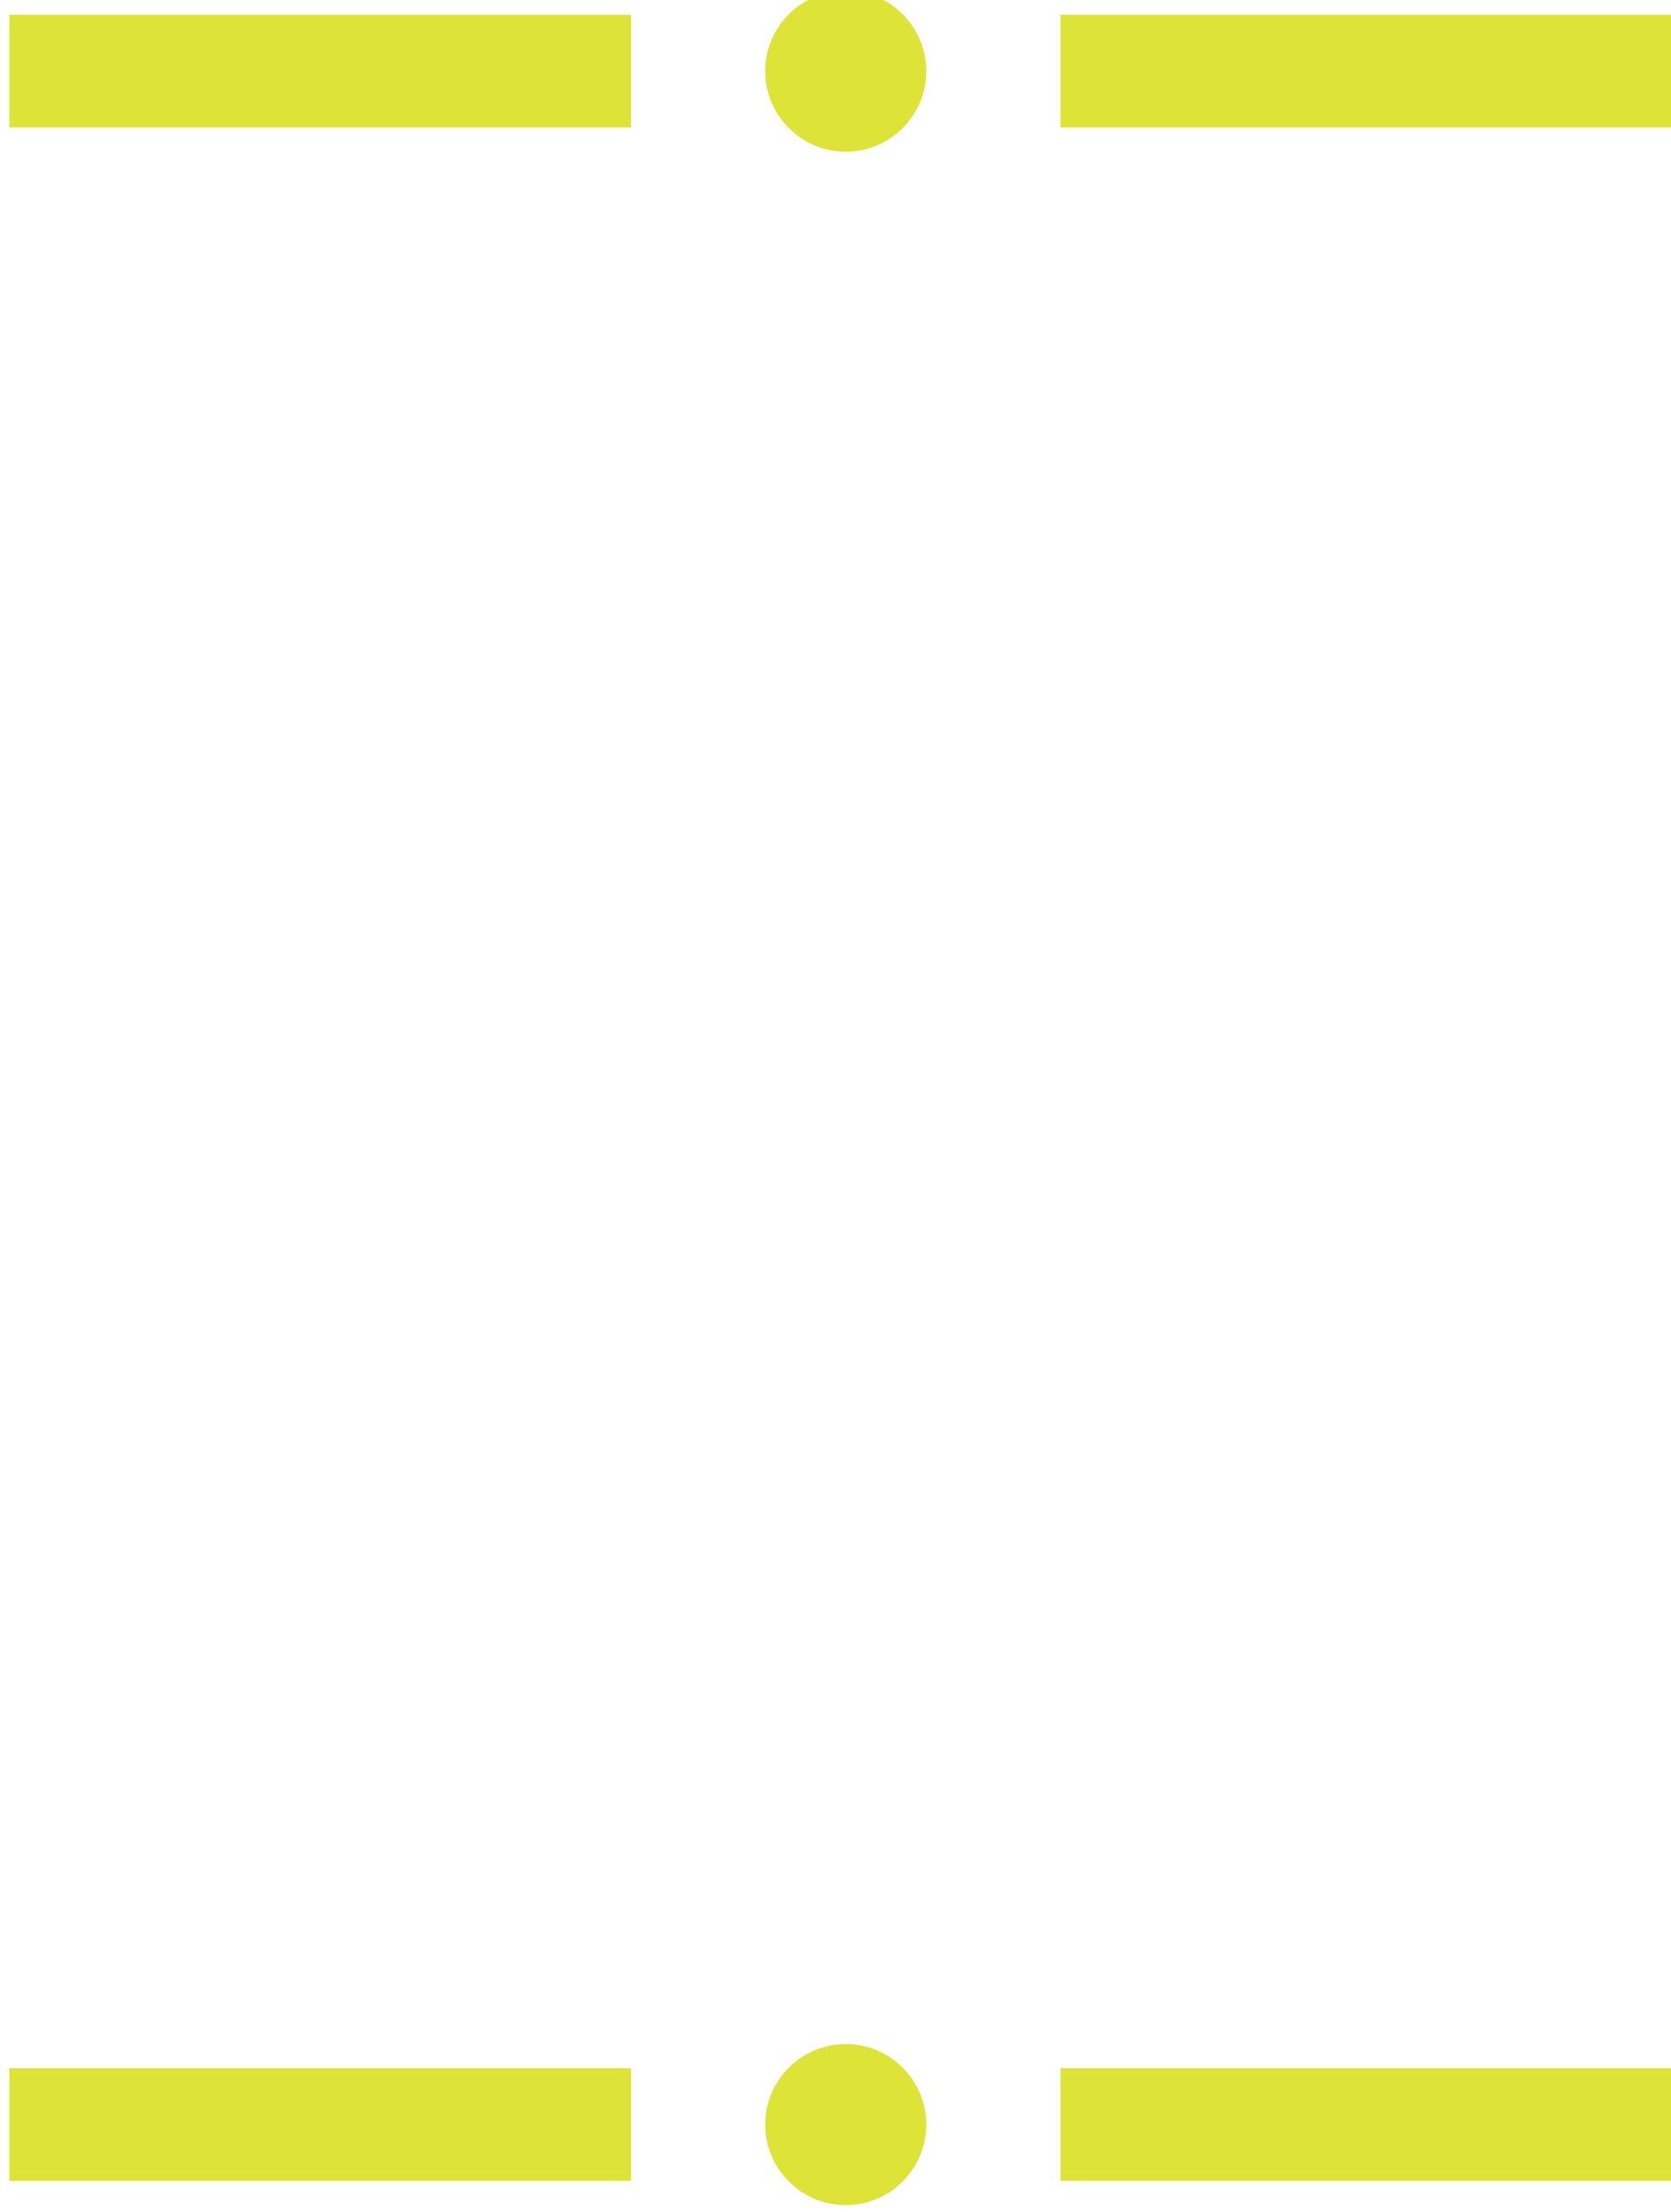 <?xml version="1.0" encoding="UTF-8" standalone="no"?>
<!-- Created with Inkscape (http://www.inkscape.org/) -->

<svg
   xmlns:dc="http://purl.org/dc/elements/1.1/"
   xmlns:cc="http://creativecommons.org/ns#"
   xmlns:rdf="http://www.w3.org/1999/02/22-rdf-syntax-ns#"
   xmlns:svg="http://www.w3.org/2000/svg"
   xmlns="http://www.w3.org/2000/svg"
   xmlns:sodipodi="http://sodipodi.sourceforge.net/DTD/sodipodi-0.dtd"
   xmlns:inkscape="http://www.inkscape.org/namespaces/inkscape"
   width="12.657mm"
   height="16.752mm"
   viewBox="0 0 44.846 59.356"
   id="svg2"
   version="1.1"
   inkscape:version="0.91 r"
   sodipodi:docname="text_decor.svg">
  <title
     id="title3892">base template</title>
  <defs
     id="defs4">
    <clipPath
       clipPathUnits="userSpaceOnUse"
       id="clipPath54-2-8-9">
      <path
         d="m 0,1200 1600,0 L 1600,0 0,0 0,1200 Z"
         id="path56-0-5-9"
         inkscape:connector-curvature="0" />
    </clipPath>
    <clipPath
       clipPathUnits="userSpaceOnUse"
       id="clipPath62-6-5-9">
      <path
         d="m 648.339,725.51 300.311,0 0,-199.414 -300.311,0 0,199.414 z"
         id="path64-5-9-9"
         inkscape:connector-curvature="0" />
    </clipPath>
  </defs>
  <sodipodi:namedview
     id="base"
     pagecolor="#3e3e3e"
     bordercolor="#2a2a2a"
     borderopacity="1"
     inkscape:pageopacity="0"
     inkscape:pageshadow="2"
     inkscape:zoom="2.8284271"
     inkscape:cx="-133.03477"
     inkscape:cy="14.197919"
     inkscape:document-units="px"
     inkscape:current-layer="layer3"
     showgrid="false"
     inkscape:snap-global="true"
     inkscape:snap-bbox="true"
     units="mm"
     inkscape:window-width="1920"
     inkscape:window-height="1017"
     inkscape:window-x="1072"
     inkscape:window-y="426"
     inkscape:window-maximized="1"
     fit-margin-top="0"
     fit-margin-left="0"
     fit-margin-right="0"
     fit-margin-bottom="0" />
  <g
     inkscape:groupmode="layer"
     id="layer3"
     inkscape:label="base"
     transform="translate(-533.363,-413.158)">
    <g
       style="display:inline;enable-background:new"
       transform="matrix(0.298,0,0,-0.298,318.11,629.109)"
       id="g50-0-3-7-4"
       inkscape:export-xdpi="300"
       inkscape:export-ydpi="300">
      <g
         id="g52-0-2-8-9"
         clip-path="url(#clipPath54-2-8-9)">
        <g
           id="g58-6-6-2-5">
          <g
             id="g60-6-1-2" />
          <g
             id="g66-1-0-1-0">
            <g
               clip-path="url(#clipPath62-6-5-9)"
               id="g68-2-1-2-2"
               style="opacity:0.9">
              <g
                 transform="translate(669.383,613.711)"
                 id="g70-4-4-4-4" />
              <g
                 transform="translate(695.019,617.312)"
                 id="g74-8-2-6" />
              <g
                 transform="translate(750.546,650.471)"
                 id="g78-8-2-3" />
              <g
                 transform="translate(788.082,624.852)"
                 id="g82-6-7-4-7" />
              <g
                 transform="translate(813.891,627.111)"
                 id="g86-9-3-4-3" />
              <g
                 transform="translate(903.83,596.934)"
                 id="g92-6-8-7" />
              <g
                 transform="translate(948.65,604.785)"
                 id="g96-9-3-8" />
              <g
                 transform="translate(817.836,718.26)"
                 id="g100-6-1-4">
                <path
                   d="M 0,0 55.994,0"
                   style="fill:none;stroke:#d9e021;stroke-width:10.15;stroke-linecap:butt;stroke-linejoin:miter;stroke-miterlimit:10;stroke-dasharray:none;stroke-opacity:1"
                   id="path102-9-8-4"
                   inkscape:connector-curvature="0" />
              </g>
              <g
                 transform="translate(723.165,718.26)"
                 id="g104-2-7-9">
                <path
                   d="M 0,0 55.99,0"
                   style="fill:none;stroke:#d9e021;stroke-width:10.15;stroke-linecap:butt;stroke-linejoin:miter;stroke-miterlimit:10;stroke-dasharray:none;stroke-opacity:1"
                   id="path106-6-4-8"
                   inkscape:connector-curvature="0" />
              </g>
              <g
                 transform="translate(798.494,725.51)"
                 id="g108-7-1-2">
                <path
                   d="m 0,0 c -3.995,0 -7.253,-3.256 -7.253,-7.25 0,-3.998 3.258,-7.254 7.253,-7.254 4,0 7.251,3.256 7.251,7.254 C 7.251,-3.256 4,0 0,0"
                   style="fill:#d9e021;fill-opacity:1;fill-rule:nonzero;stroke:none"
                   id="path110-4-3-3"
                   inkscape:connector-curvature="0" />
              </g>
              <g
                 transform="translate(817.836,533.352)"
                 id="g112-5-7-1">
                <path
                   d="M 0,0 55.994,0"
                   style="fill:none;stroke:#d9e021;stroke-width:10.15;stroke-linecap:butt;stroke-linejoin:miter;stroke-miterlimit:10;stroke-dasharray:none;stroke-opacity:1"
                   id="path114-0-5-0"
                   inkscape:connector-curvature="0" />
              </g>
              <g
                 transform="translate(723.165,533.352)"
                 id="g116-5-3-5">
                <path
                   d="M 0,0 55.99,0"
                   style="fill:none;stroke:#d9e021;stroke-width:10.15;stroke-linecap:butt;stroke-linejoin:miter;stroke-miterlimit:10;stroke-dasharray:none;stroke-opacity:1"
                   id="path118-4-4-4"
                   inkscape:connector-curvature="0" />
              </g>
              <g
                 transform="translate(798.494,540.6)"
                 id="g120-0-3-5">
                <path
                   d="m 0,0 c -3.995,0 -7.253,-3.254 -7.253,-7.248 0,-4.004 3.258,-7.256 7.253,-7.256 4,0 7.251,3.252 7.251,7.256 C 7.251,-3.254 4,0 0,0"
                   style="fill:#d9e021;fill-opacity:1;fill-rule:nonzero;stroke:none"
                   id="path122-8-1-3"
                   inkscape:connector-curvature="0" />
              </g>
            </g>
          </g>
        </g>
      </g>
    </g>
  </g>
</svg>
